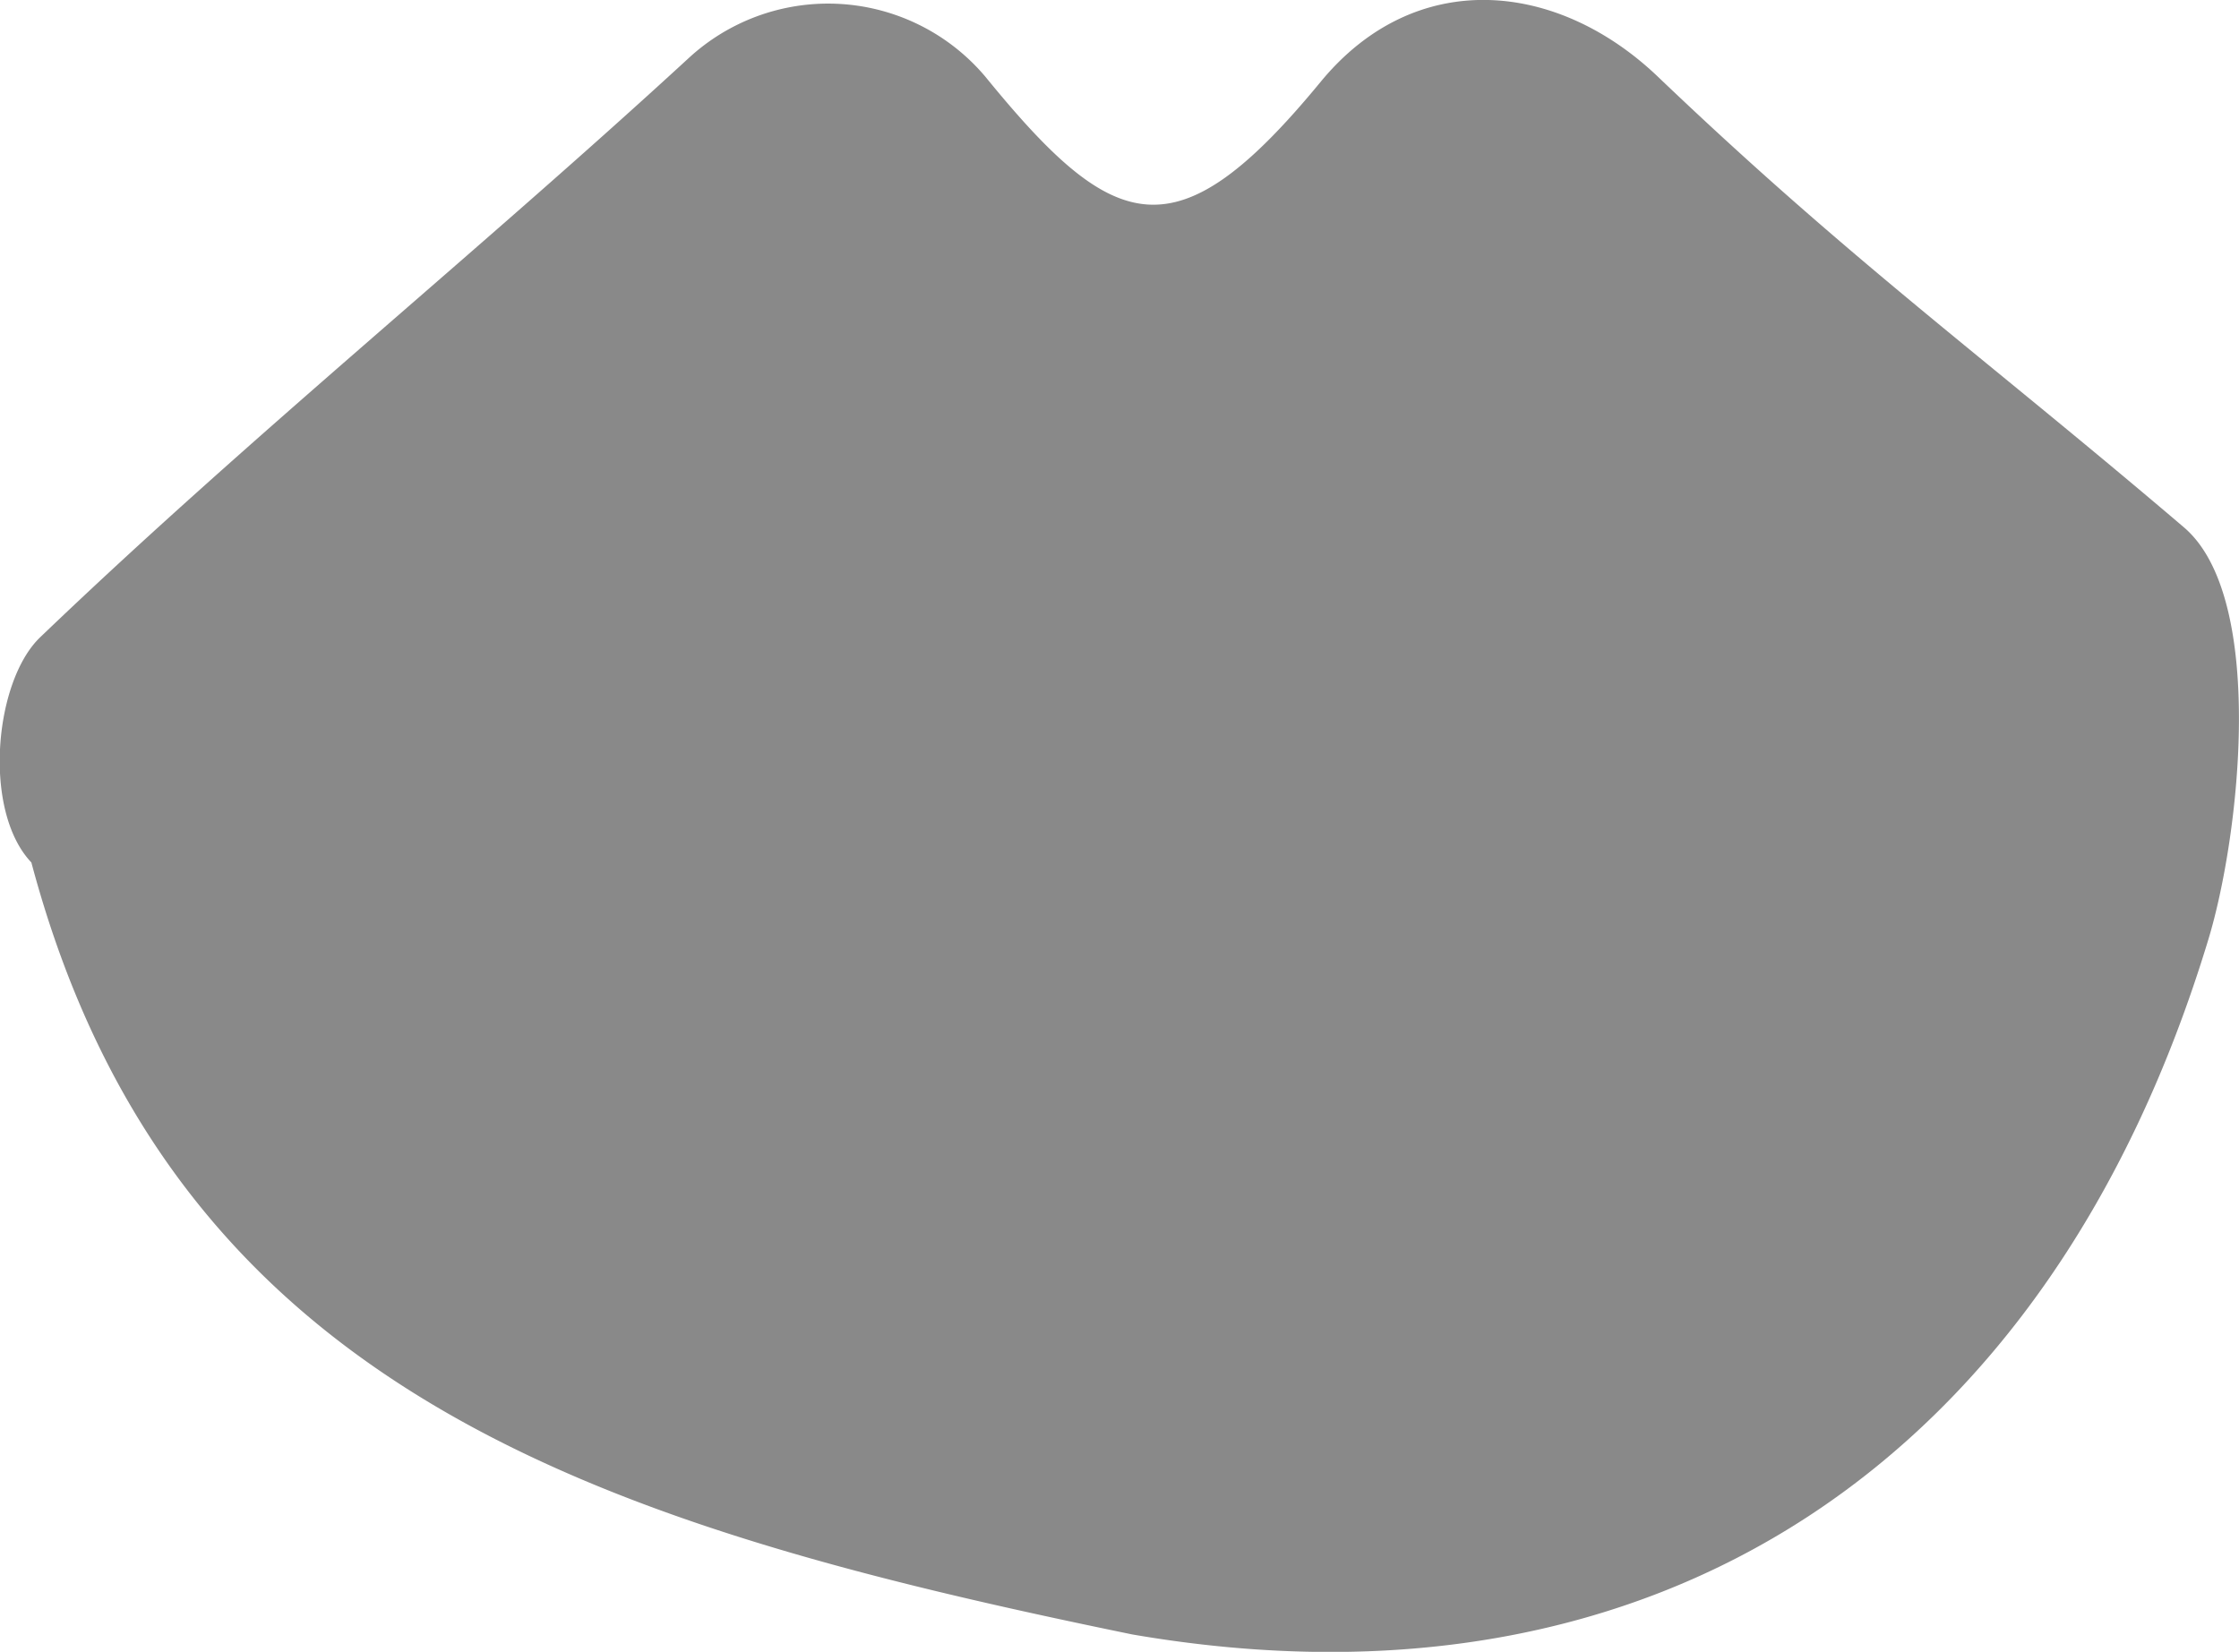 <svg xmlns="http://www.w3.org/2000/svg" viewBox="0 0 142.75 105.34"><defs><style>.cls-1{fill:#898989;}</style></defs><g id="Layer_2" data-name="Layer 2"><g id="Layer_1-2" data-name="Layer 1"><path class="cls-1" d="M72.19,104.23C38.29,97.26,11,88.79,2,55c-3.12-3.28-2.38-11.54.56-14.36C16,27.76,30.38,16.16,44,3.62A13.11,13.11,0,0,1,62.83,4.9C71.06,15,75,16.4,84.19,5.23c6.07-7.39,15.12-6.45,21.52-.33,12.3,11.75,20.62,17.73,33.53,28.73,5.25,4.48,3.58,19.6,1.56,26.27C130.72,93.16,105.71,110,72.19,104.23Z"/></g></g></svg>